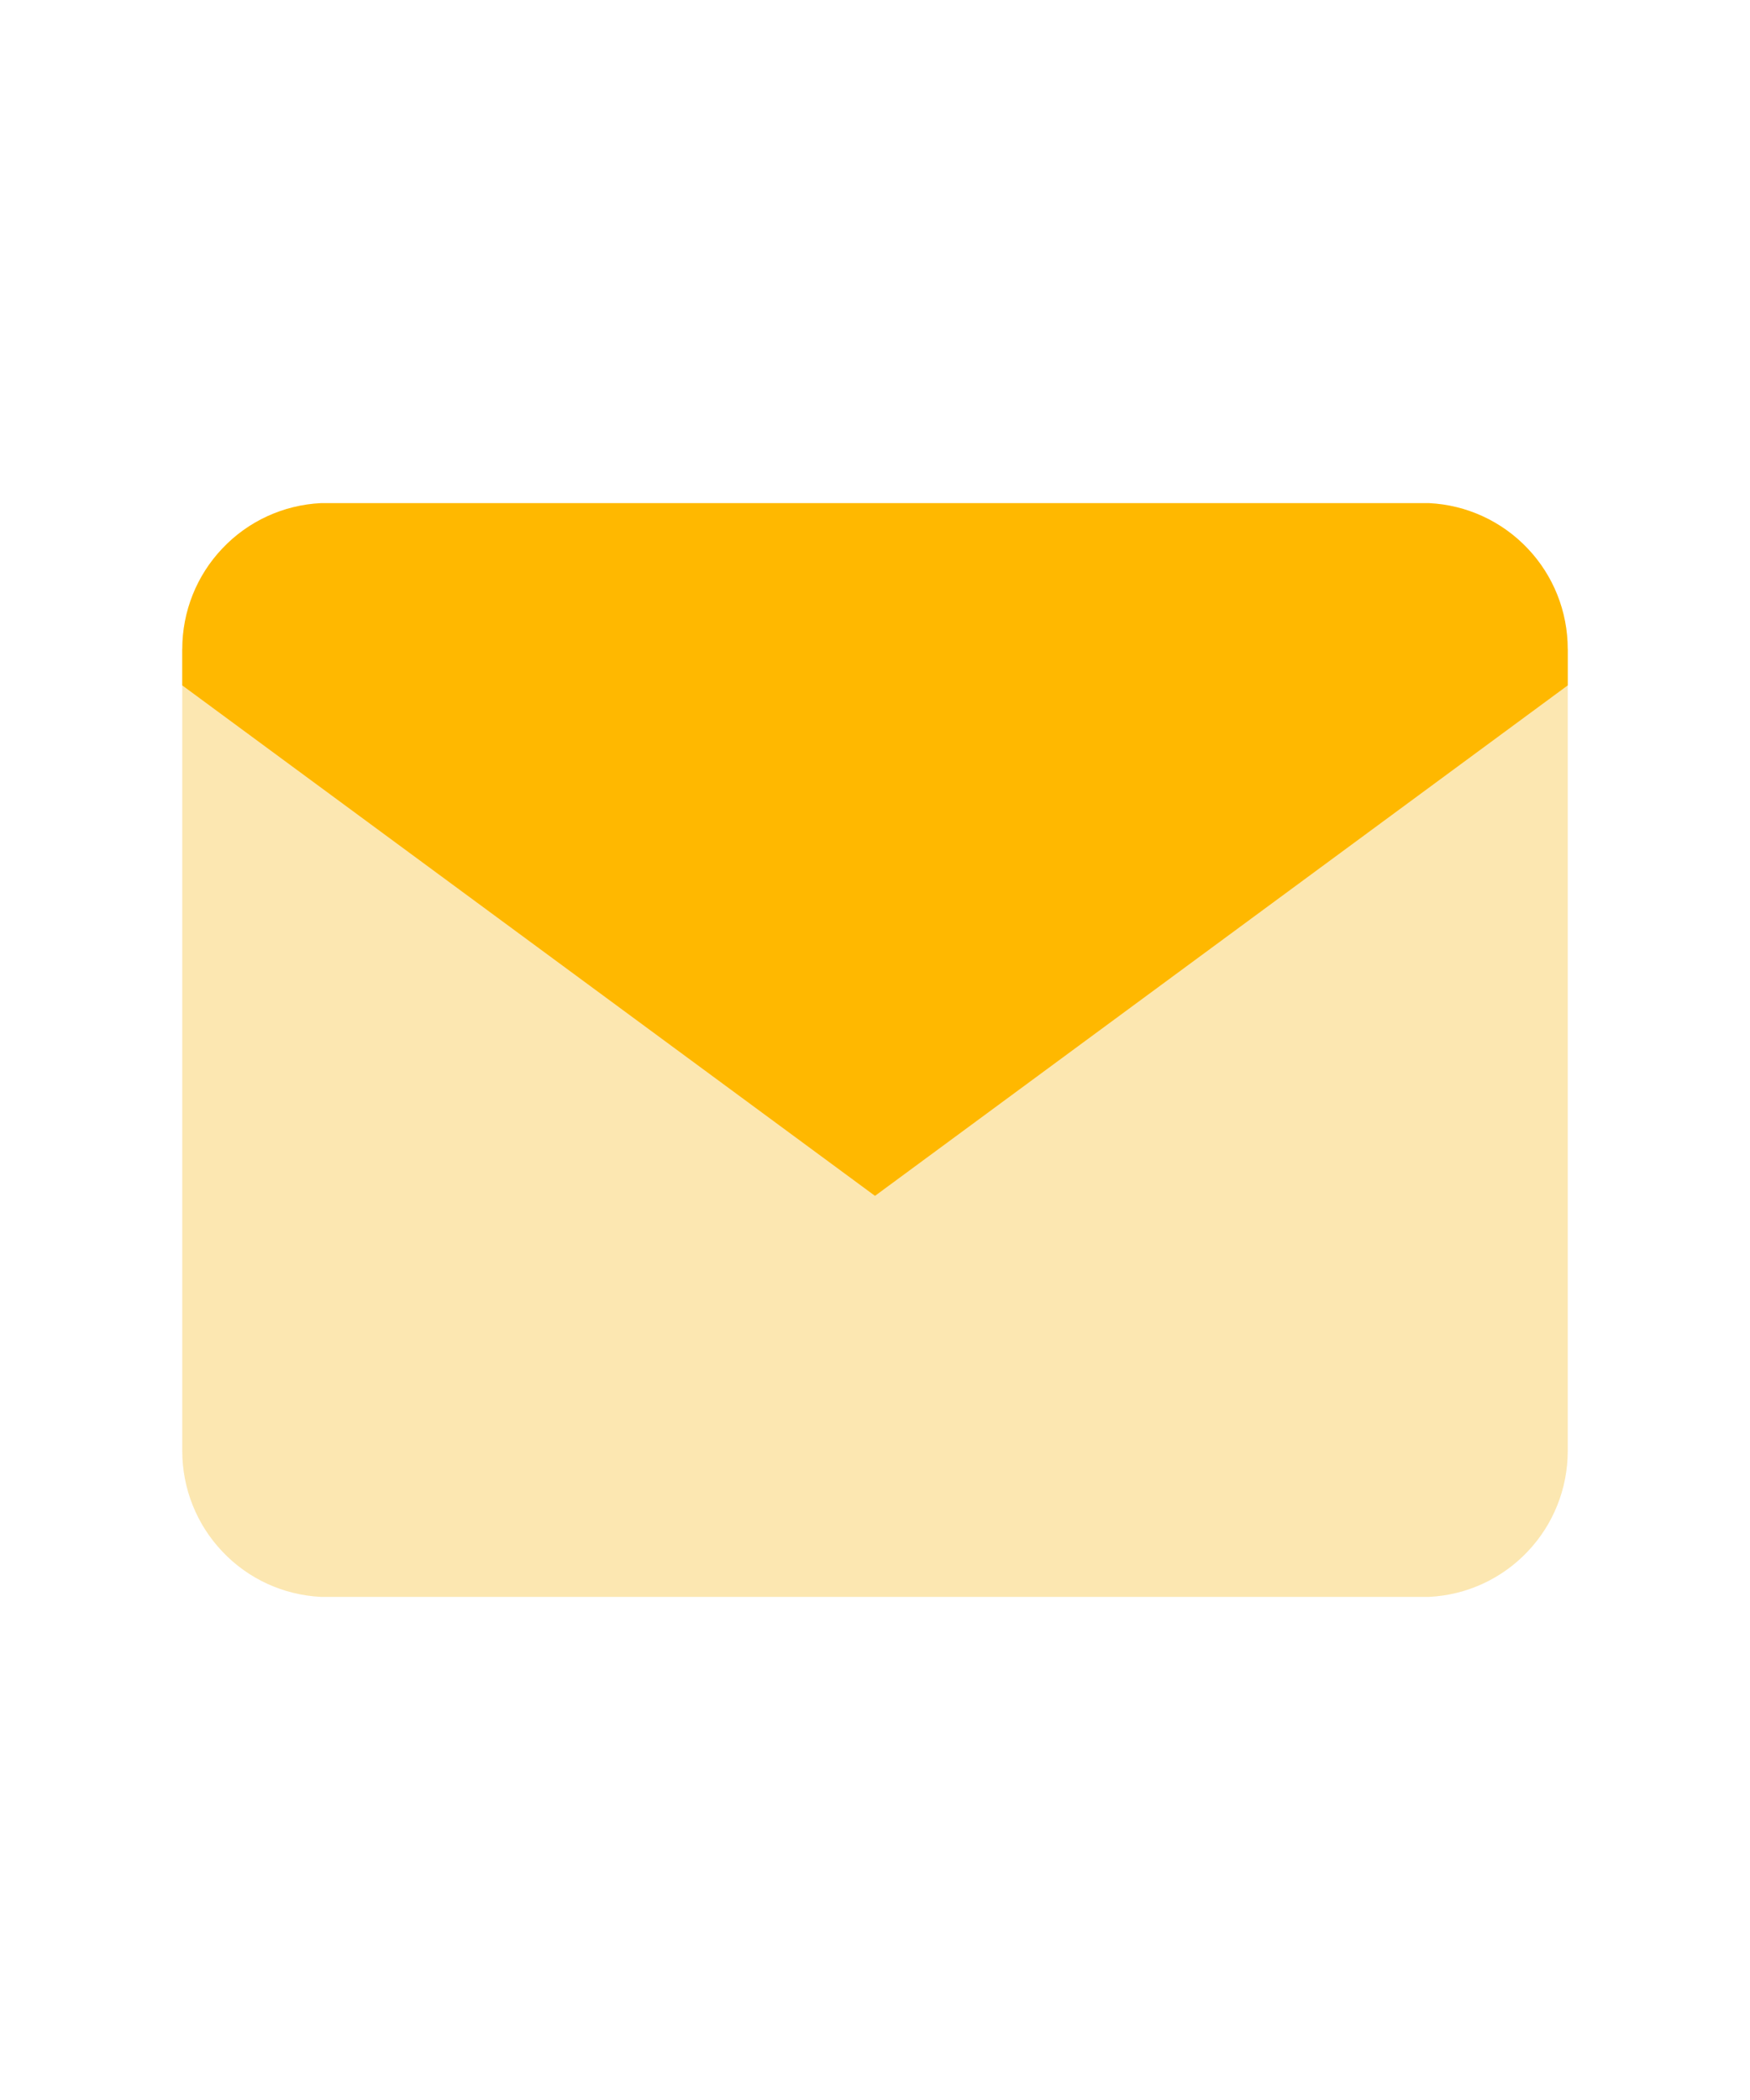 <svg width="20" height="24" viewBox="0 0 20 24" fill="none" xmlns="http://www.w3.org/2000/svg">
<path d="M2.083 7.417V16.583C2.083 17.011 2.247 17.423 2.542 17.733C2.836 18.044 3.239 18.229 3.667 18.25H16.333C16.761 18.229 17.163 18.044 17.458 17.733C17.753 17.423 17.917 17.011 17.917 16.583V7.417H2.083Z" fill="#FCE7B1"/>
<path d="M10 13.667L17.917 7.833V7.417C17.917 6.989 17.753 6.577 17.458 6.267C17.163 5.956 16.761 5.771 16.333 5.75H3.667C3.239 5.771 2.836 5.956 2.542 6.267C2.247 6.577 2.083 6.989 2.083 7.417V7.833L10 13.667Z" fill="#FFB800"/>
</svg>
